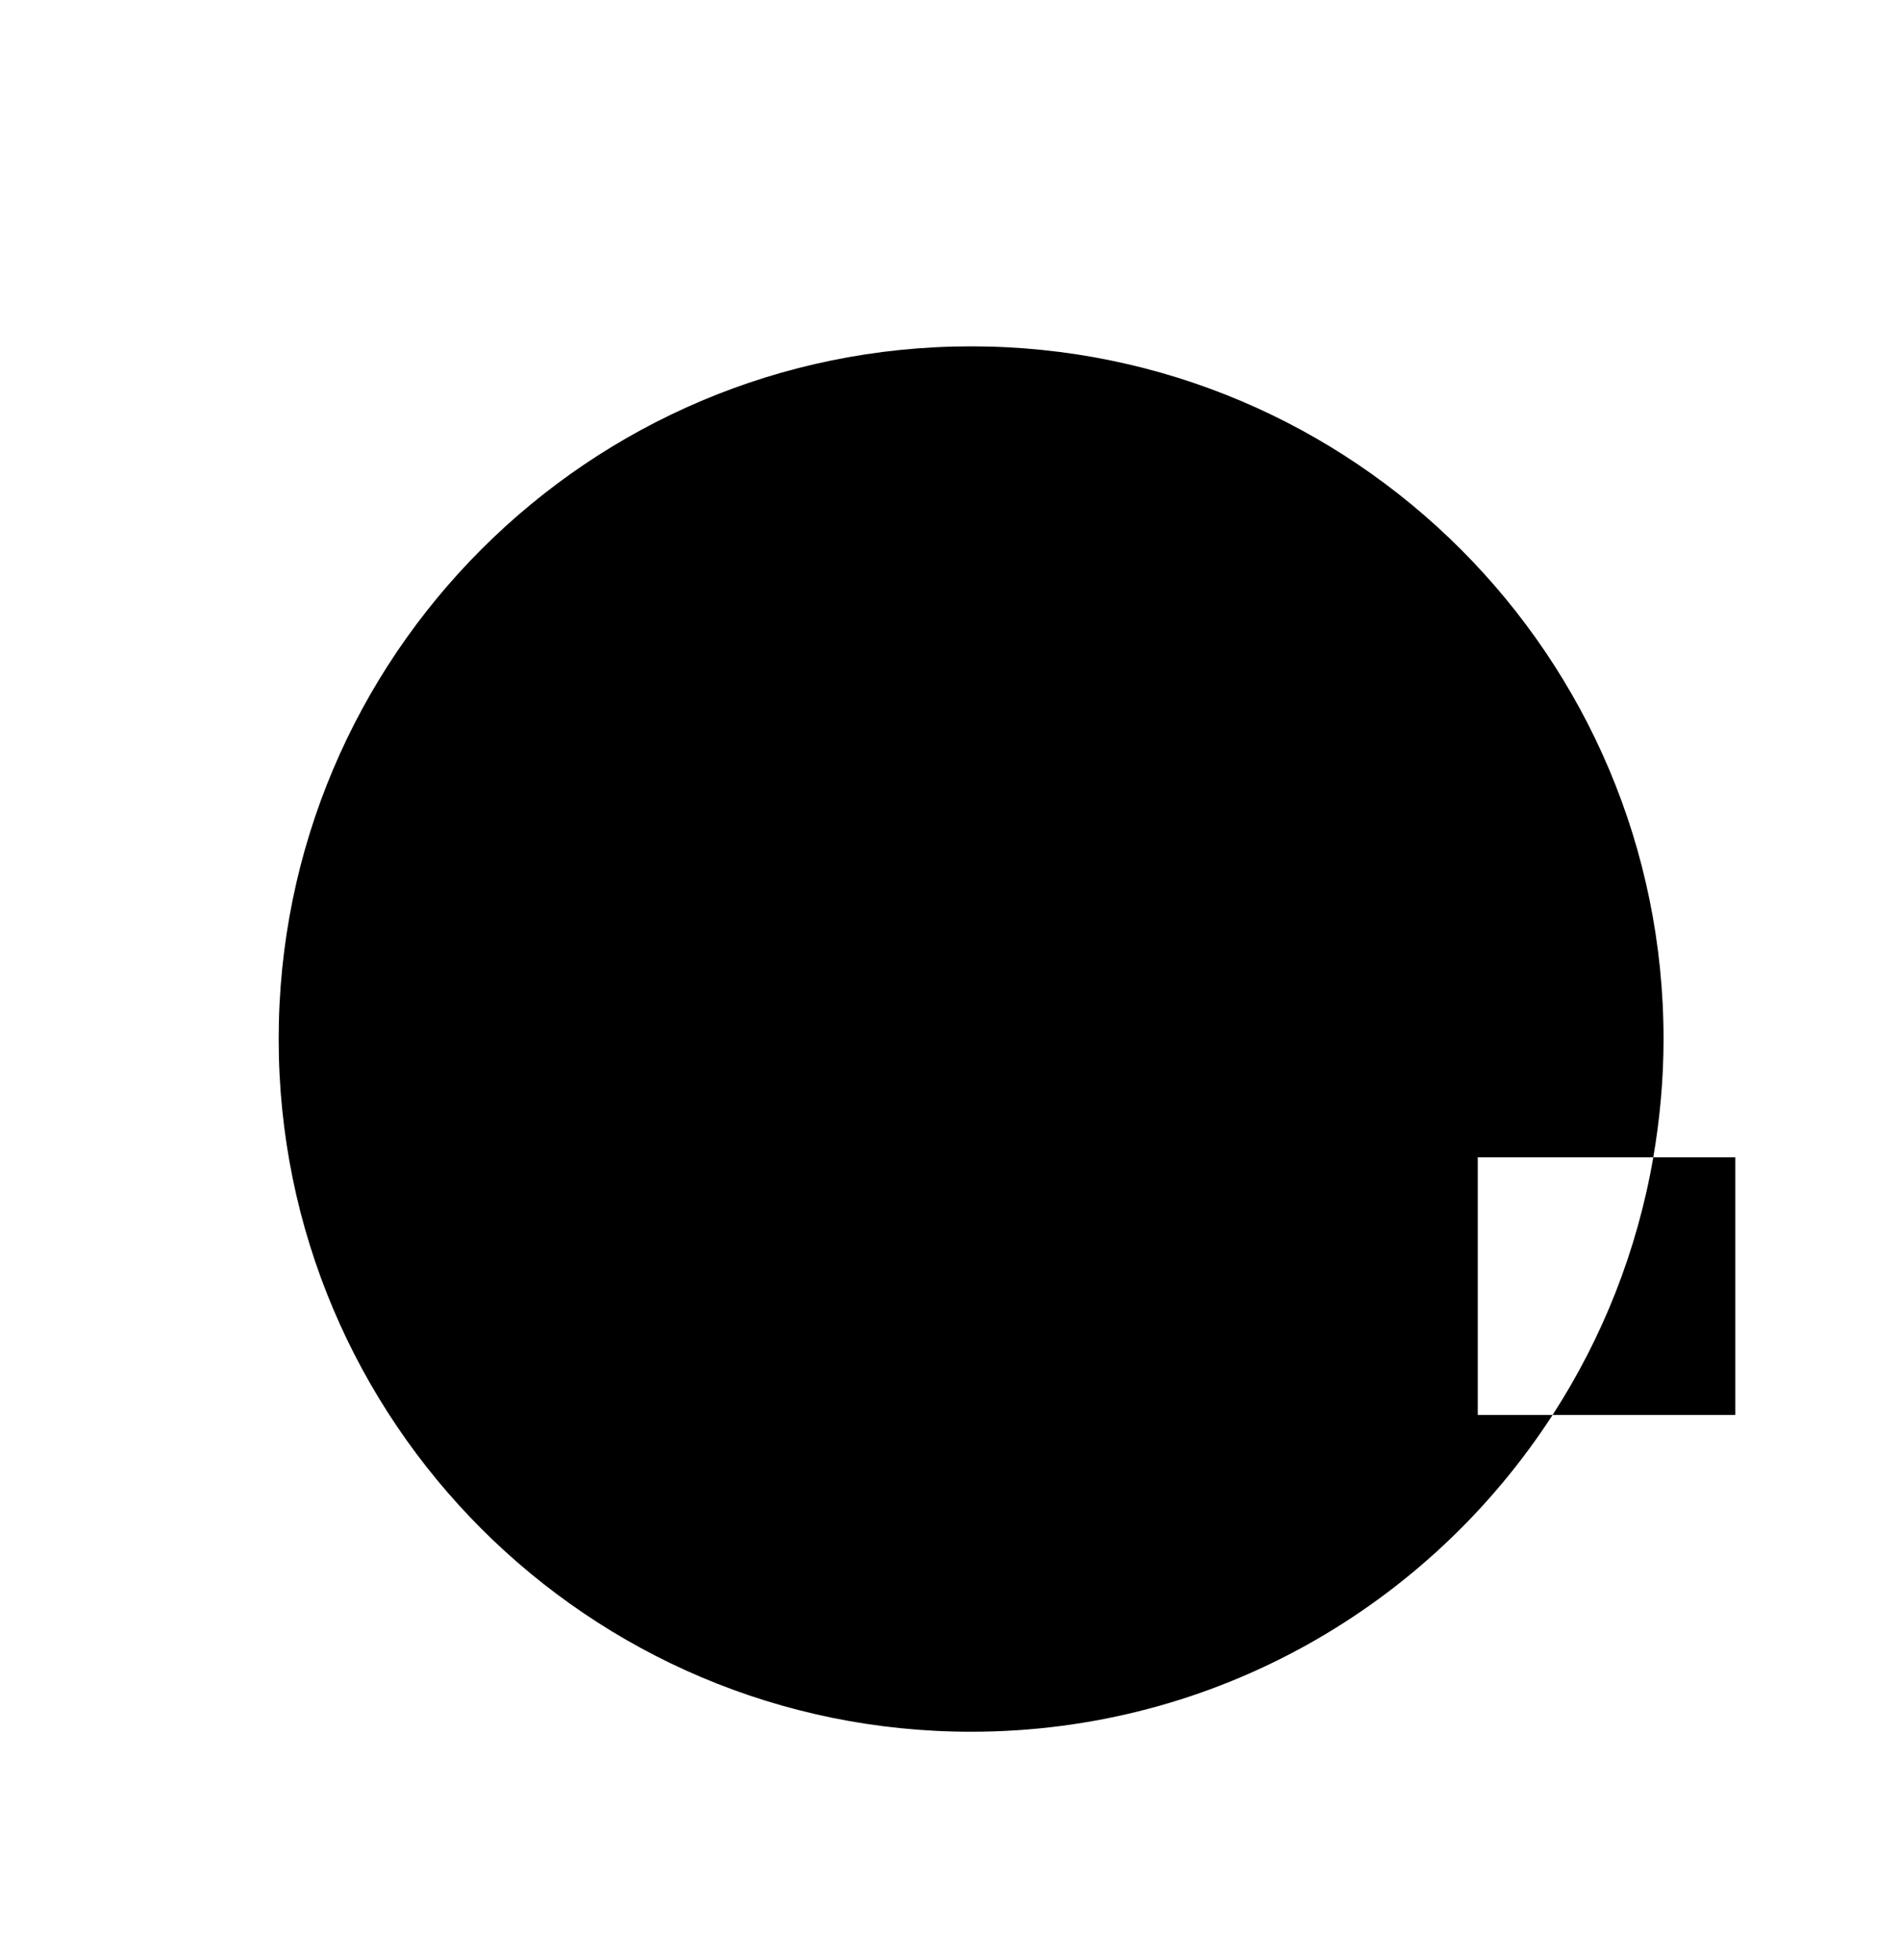 <?xml version="1.0" encoding="utf-8"?>
<!-- Generator: Adobe Illustrator 27.2.0, SVG Export Plug-In . SVG Version: 6.00 Build 0)  -->
<svg version="1.1" id="Layer_1" xmlns="http://www.w3.org/2000/svg" xmlns:xlink="http://www.w3.org/1999/xlink" x="0px" y="0px"
	 viewBox="0 0 158.451 163.38" style="enable-background:new 0 0 158.451 163.38;" xml:space="preserve">
<g>
	<path d="M123.239,96.479h14.637c0.552-3.206,0.856-6.496,0.856-9.859c0-31.892-25.854-57.746-57.746-57.746
		c-31.892,0-57.746,25.854-57.746,57.746c0,31.892,25.854,57.746,57.746,57.746c20.336,0,38.204-10.521,48.492-26.408
		h-6.239V96.479z"/>
	<path d="M144.718,96.479h-6.841c-1.344,7.809-4.254,15.078-8.399,21.479h15.24V96.479z"/>
</g>
</svg>
